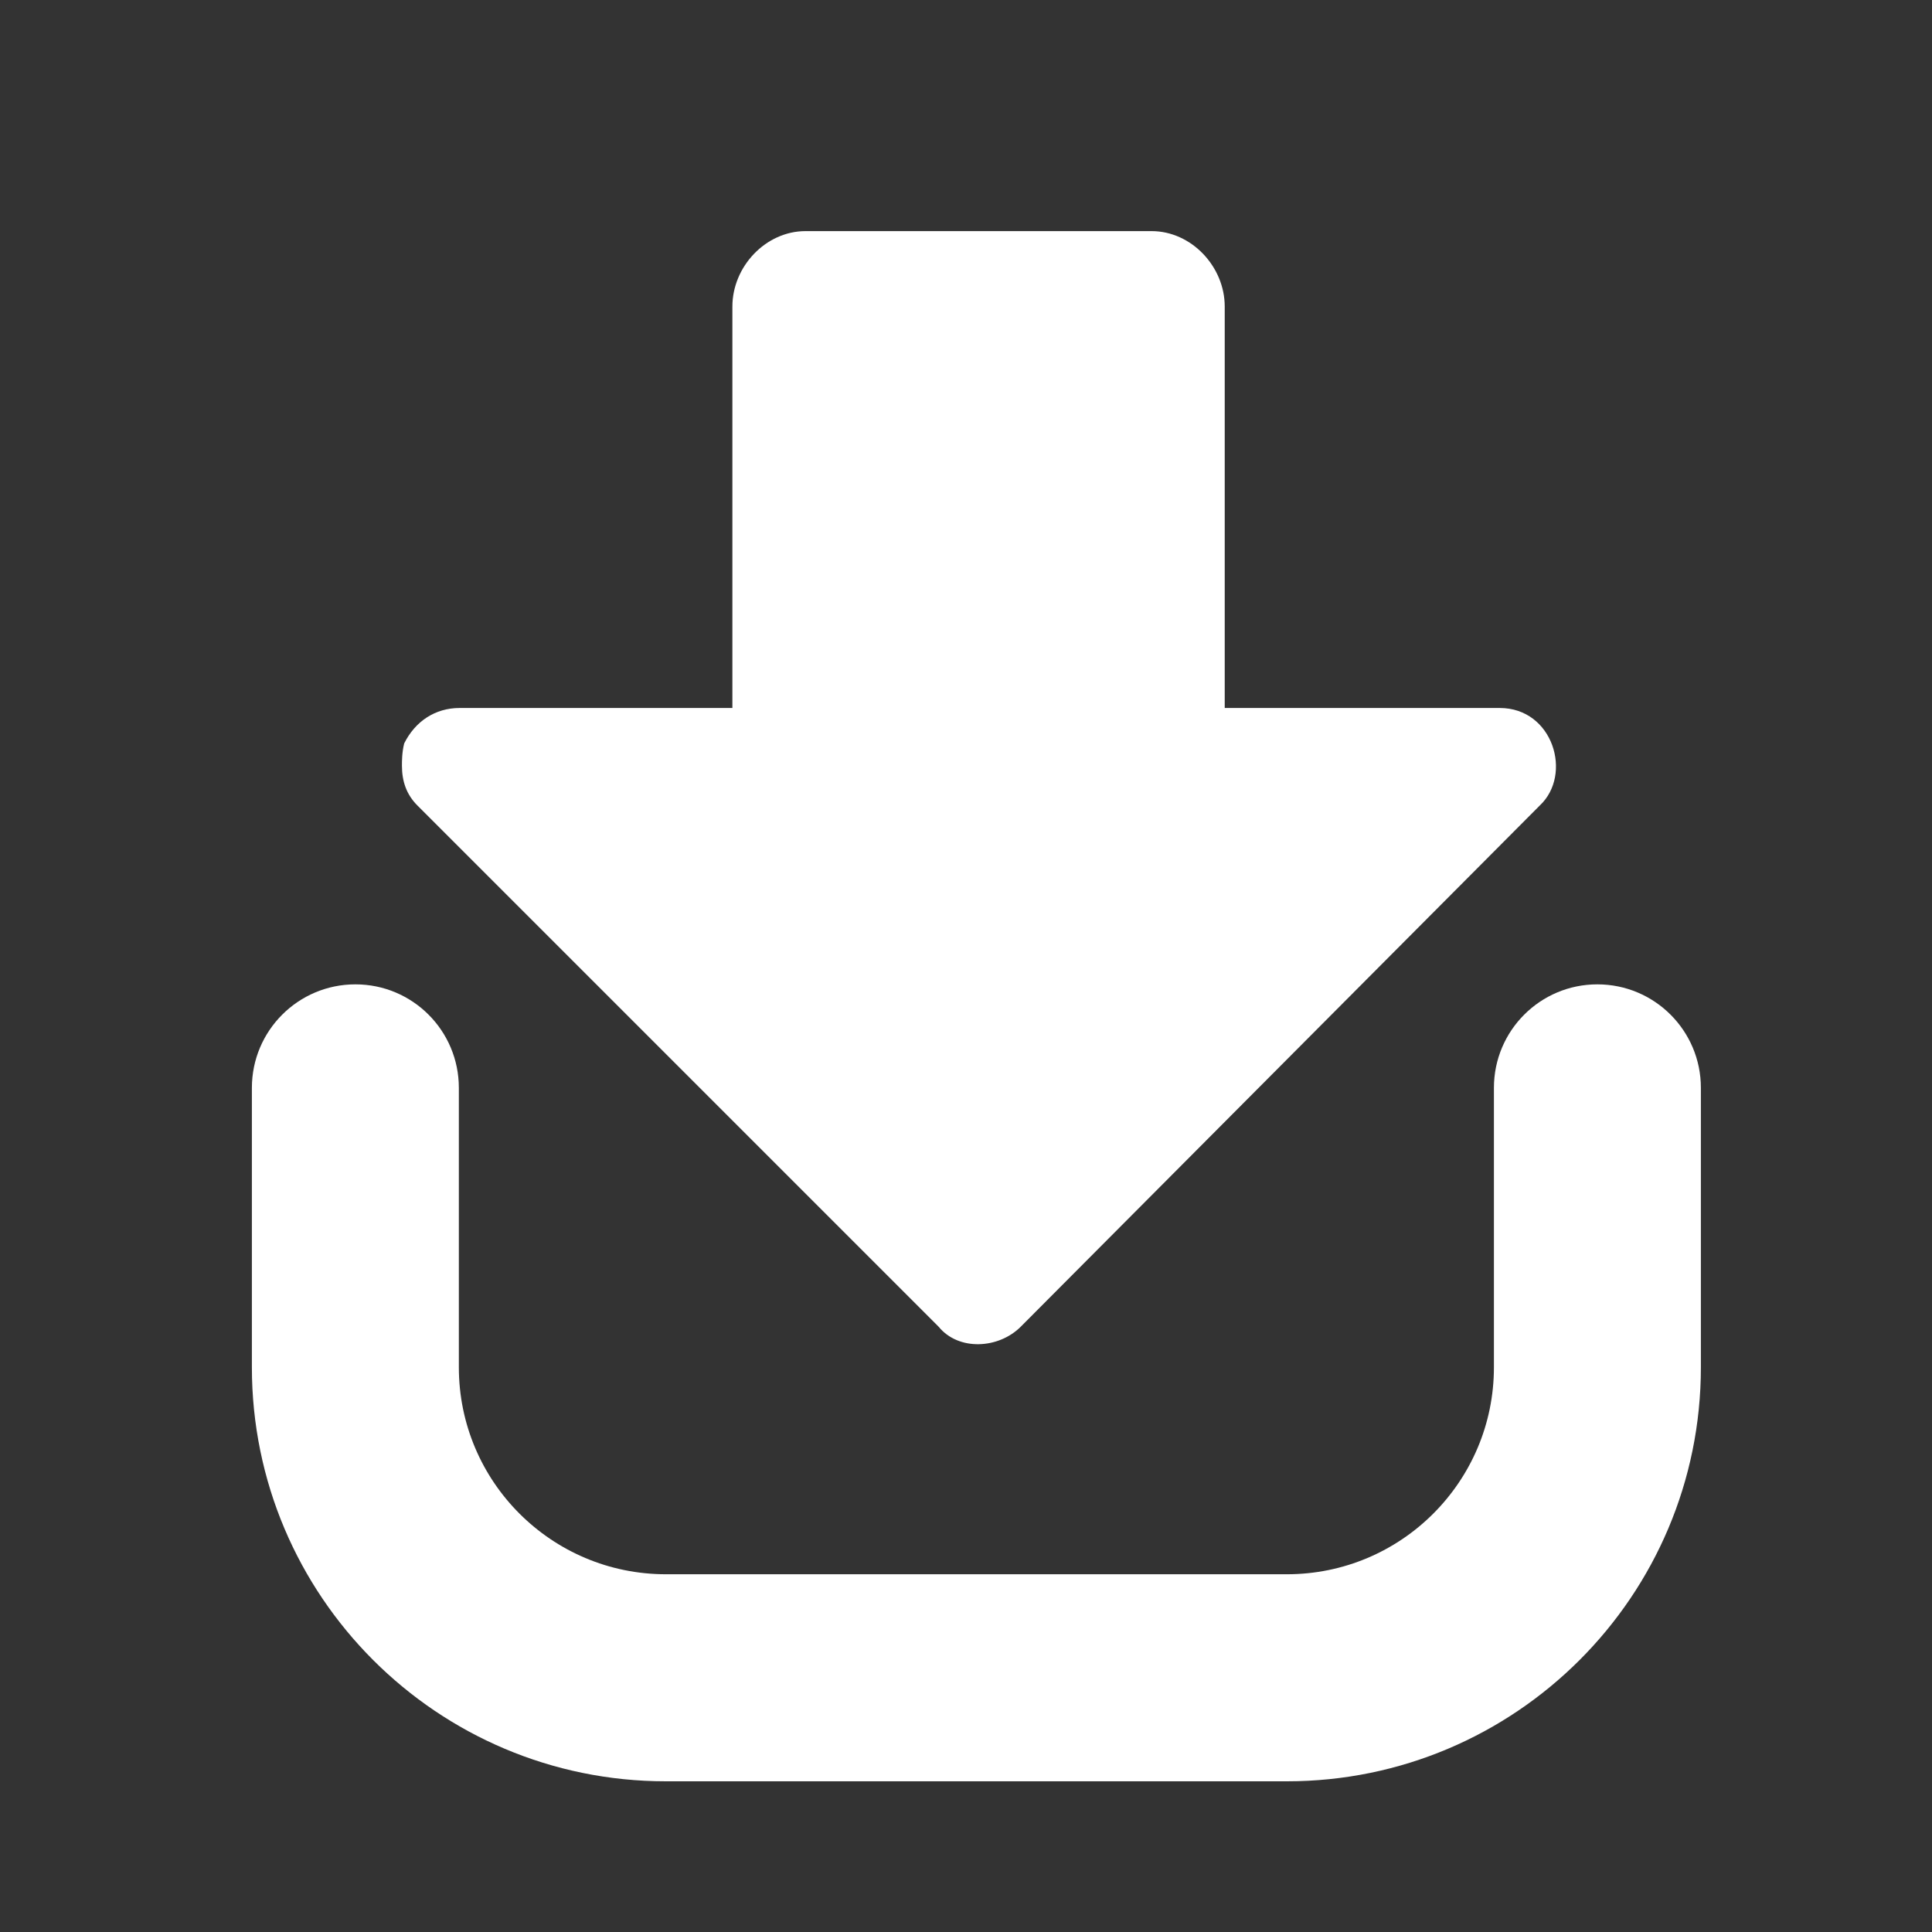 <svg width="24" height="24" viewBox="0 0 24 24" fill="none" xmlns="http://www.w3.org/2000/svg">
  <rect x="0" y="0" width="24" height="24" fill="#333333" stroke="none"/>
  <path d="M21.129 16.985C21.129 19.825 18.826 22.128 15.986 22.128H8.272C5.431 22.128 3.129 19.825 3.129 16.985L3.129 13.514C3.129 12.803 3.705 12.228 4.415 12.228C5.125 12.228 5.7 12.803 5.7 13.514V16.985C5.7 18.405 6.852 19.556 8.272 19.556H15.986C17.406 19.556 18.558 18.405 18.558 16.985V13.514C18.558 12.803 19.133 12.228 19.843 12.228C20.553 12.228 21.129 12.803 21.129 13.514V16.985Z" fill="white"/>
  <path d="M14.305 2.871H10.007C9.511 2.871 9.098 3.312 9.098 3.808V8.795H5.709C5.406 8.795 5.158 8.96 5.021 9.235C4.993 9.346 4.993 9.456 4.993 9.511C4.993 9.704 5.048 9.869 5.186 10.007L11.66 16.481C11.908 16.784 12.404 16.757 12.68 16.481L19.127 10.007C19.54 9.621 19.292 8.795 18.631 8.795H15.214V3.808C15.214 3.312 14.801 2.871 14.305 2.871Z" fill="white"/>
</svg>
